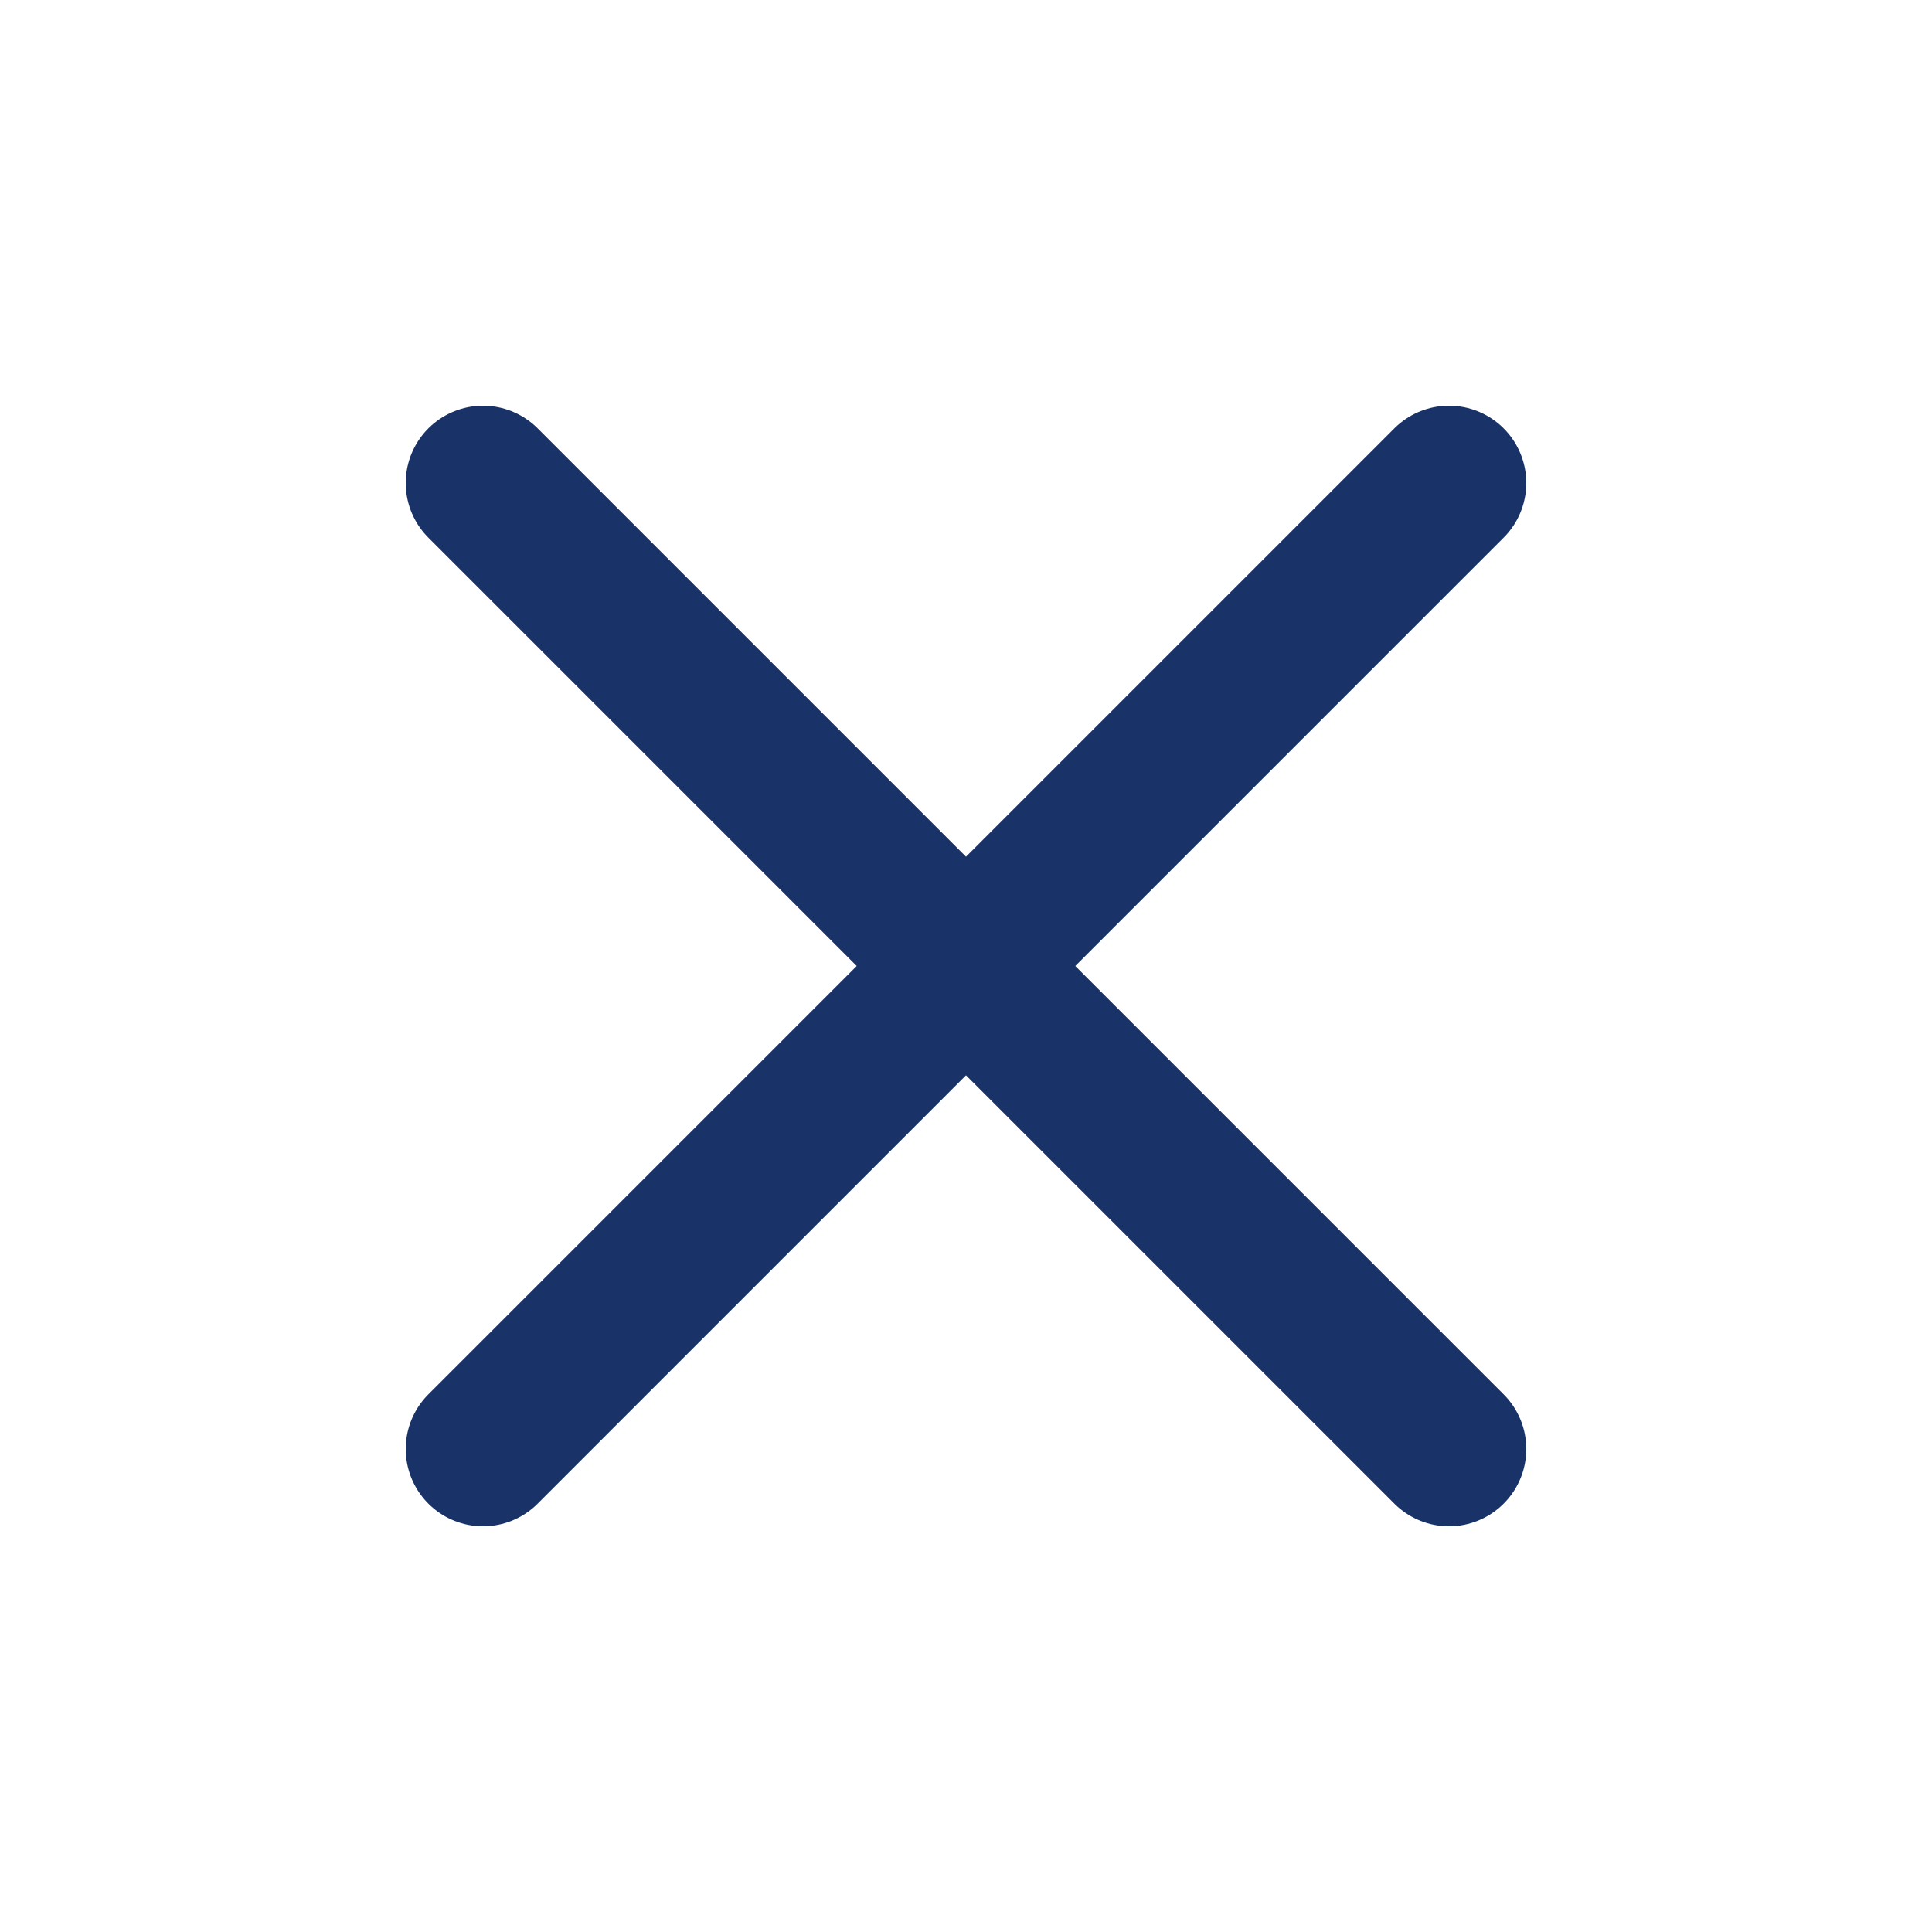 <svg width="25" height="25" viewBox="0 0 25 25" fill="none" xmlns="http://www.w3.org/2000/svg">
<path d="M18.75 6.25L6.25 18.75" stroke="#193368" stroke-width="2" stroke-linecap="round" stroke-linejoin="round"/>
<path d="M6.25 6.25L18.75 18.75" stroke="#193368" stroke-width="2" stroke-linecap="round" stroke-linejoin="round"/>
</svg>
